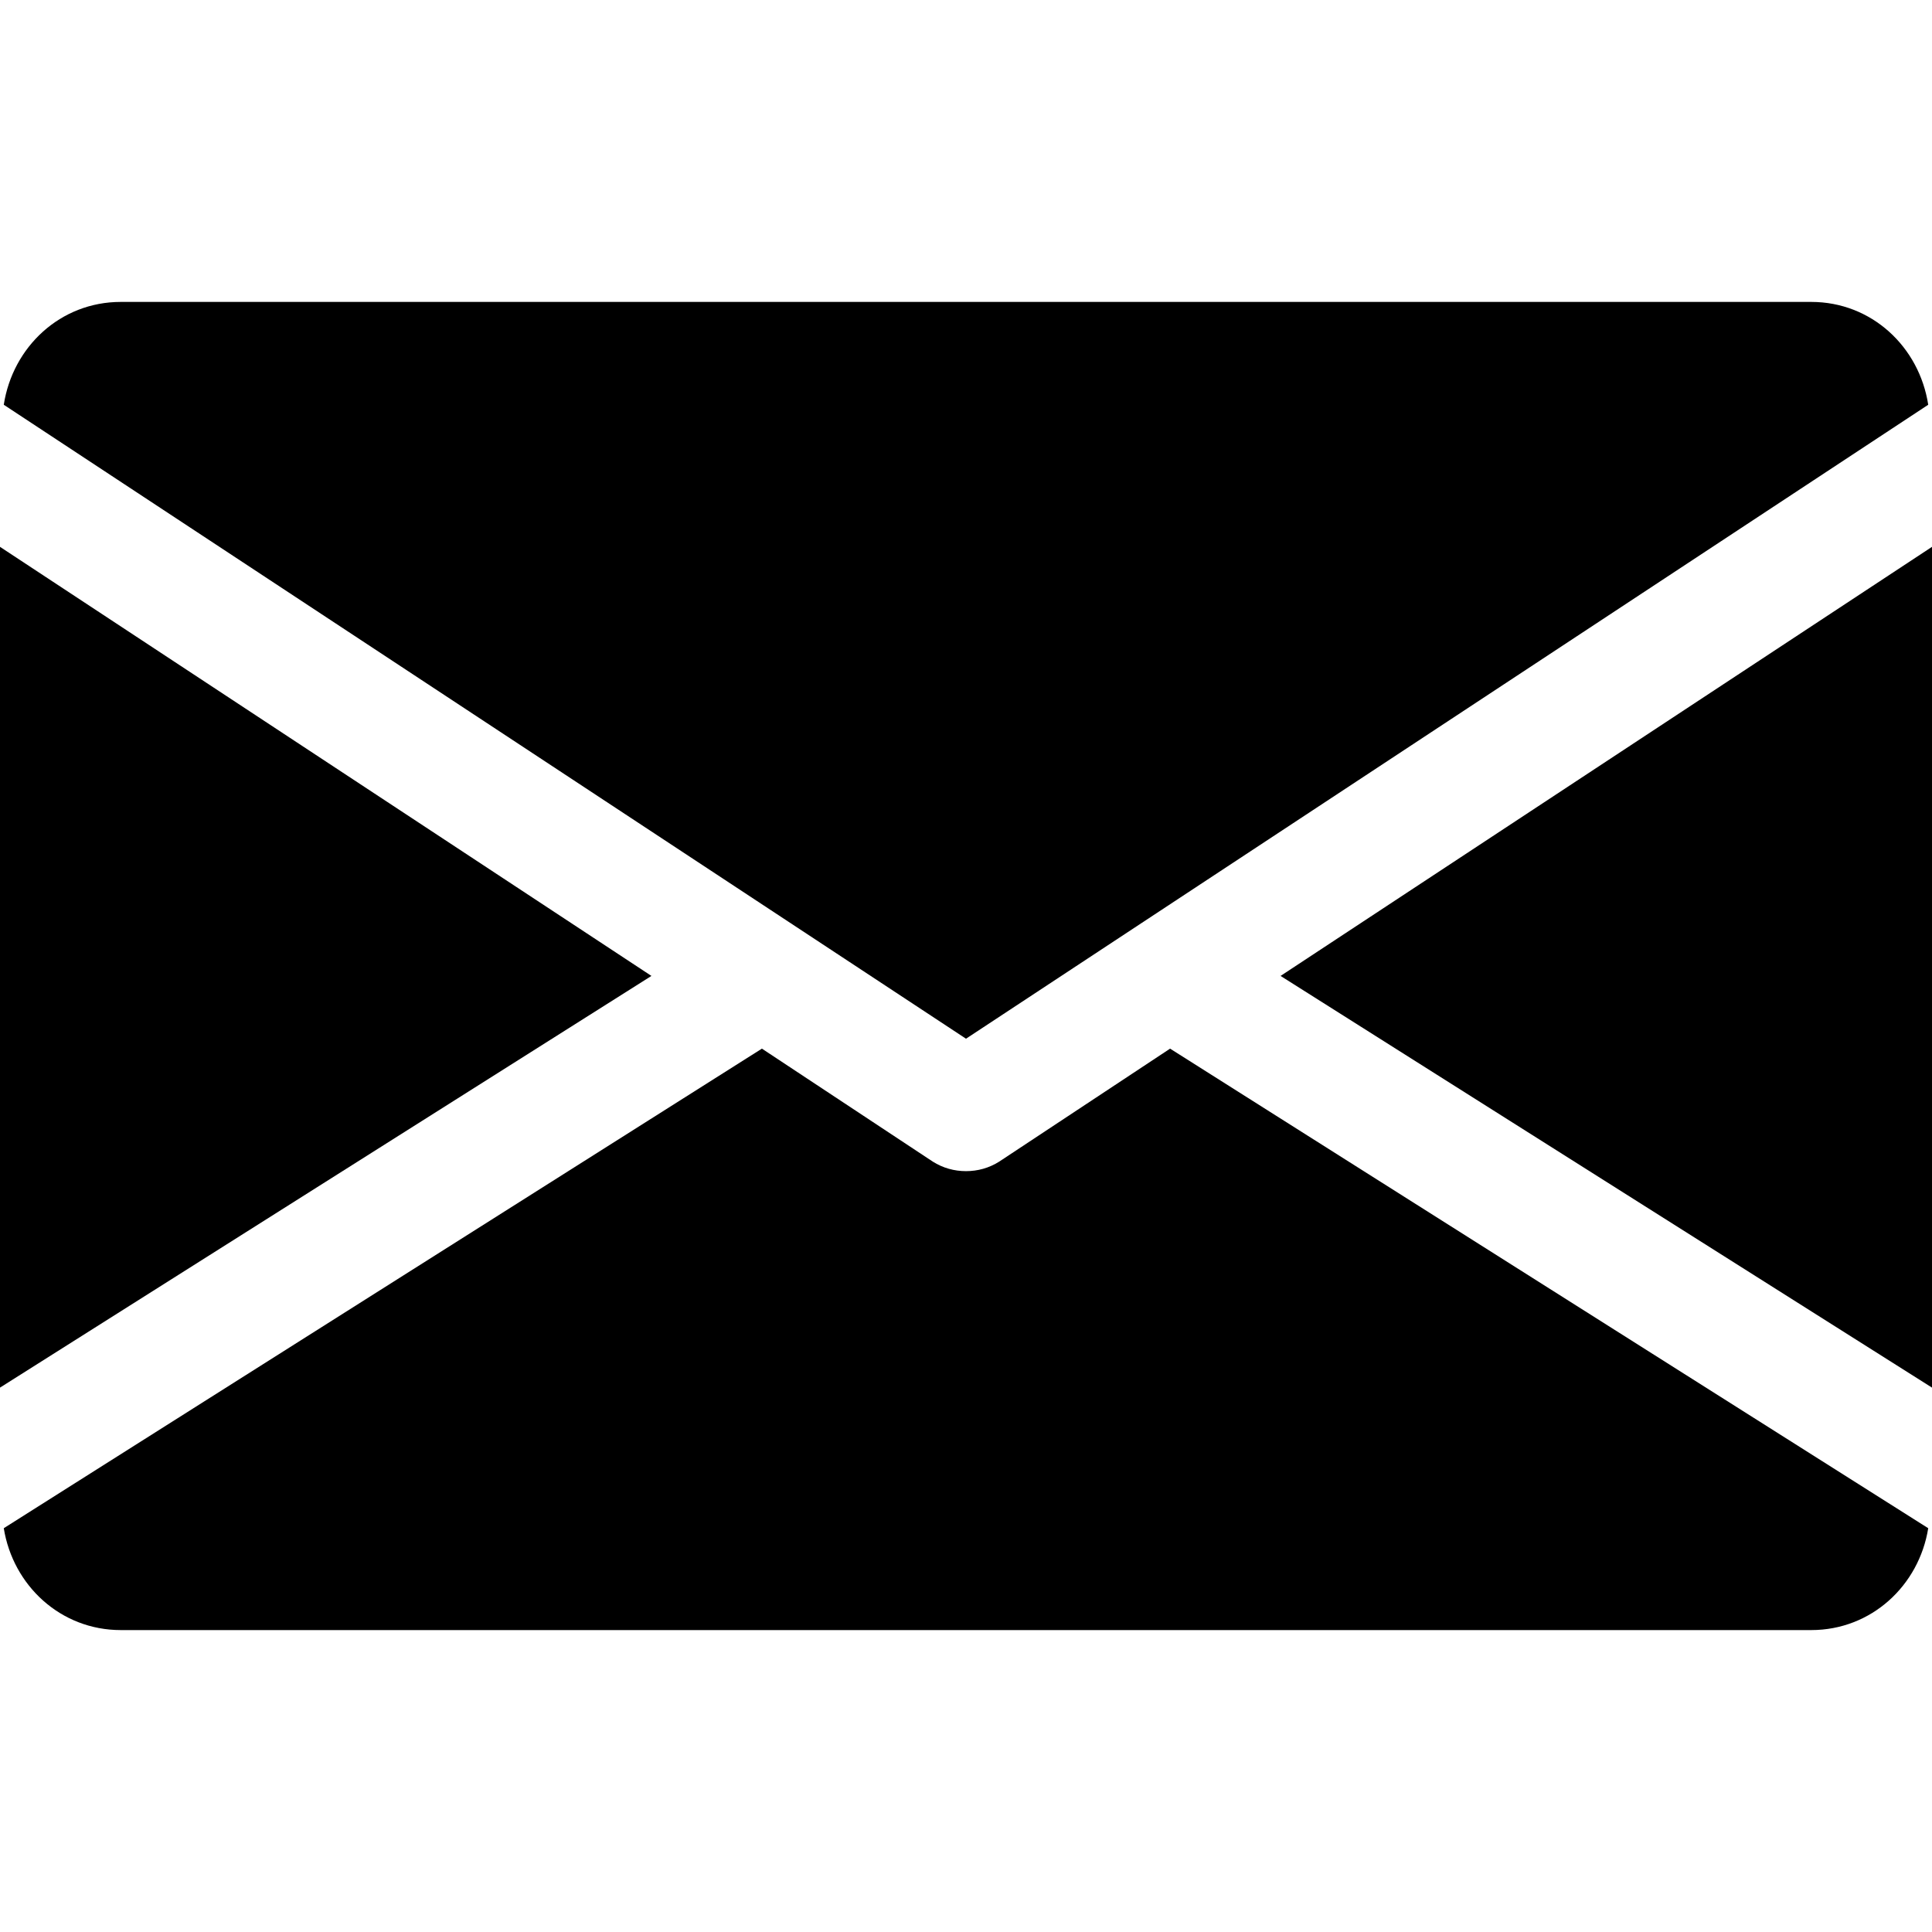 <?xml version="1.0" encoding="UTF-8"?>
<svg xmlns="http://www.w3.org/2000/svg" xmlns:xlink="http://www.w3.org/1999/xlink" width="22pt" height="22pt" viewBox="0 0 22 22" version="1.1">
<g id="surface1">
<path style=" stroke:none;fill-rule:nonzero;fill:rgb(0%,0%,0%);fill-opacity:1;" d="M 14.582 11.113 L 22 15.801 L 22 6.227 Z M 14.582 11.113 "/>
<path style=" stroke:none;fill-rule:nonzero;fill:rgb(0%,0%,0%);fill-opacity:1;" d="M 0 6.227 L 0 15.801 L 7.418 11.113 Z M 0 6.227 "/>
<path style=" stroke:none;fill-rule:nonzero;fill:rgb(0%,0%,0%);fill-opacity:1;" d="M 20.625 3.438 L 1.375 3.438 C 0.688 3.438 0.145 3.949 0.043 4.609 L 11 11.828 L 21.957 4.609 C 21.855 3.949 21.312 3.438 20.625 3.438 Z M 20.625 3.438 "/>
<path style=" stroke:none;fill-rule:nonzero;fill:rgb(0%,0%,0%);fill-opacity:1;" d="M 13.324 11.941 L 11.379 13.227 C 11.262 13.301 11.133 13.336 11 13.336 C 10.867 13.336 10.738 13.301 10.621 13.227 L 8.676 11.941 L 0.043 17.402 C 0.148 18.055 0.691 18.562 1.375 18.562 L 20.625 18.562 C 21.309 18.562 21.852 18.055 21.957 17.402 Z M 13.324 11.941 "/>
</g>
</svg>
